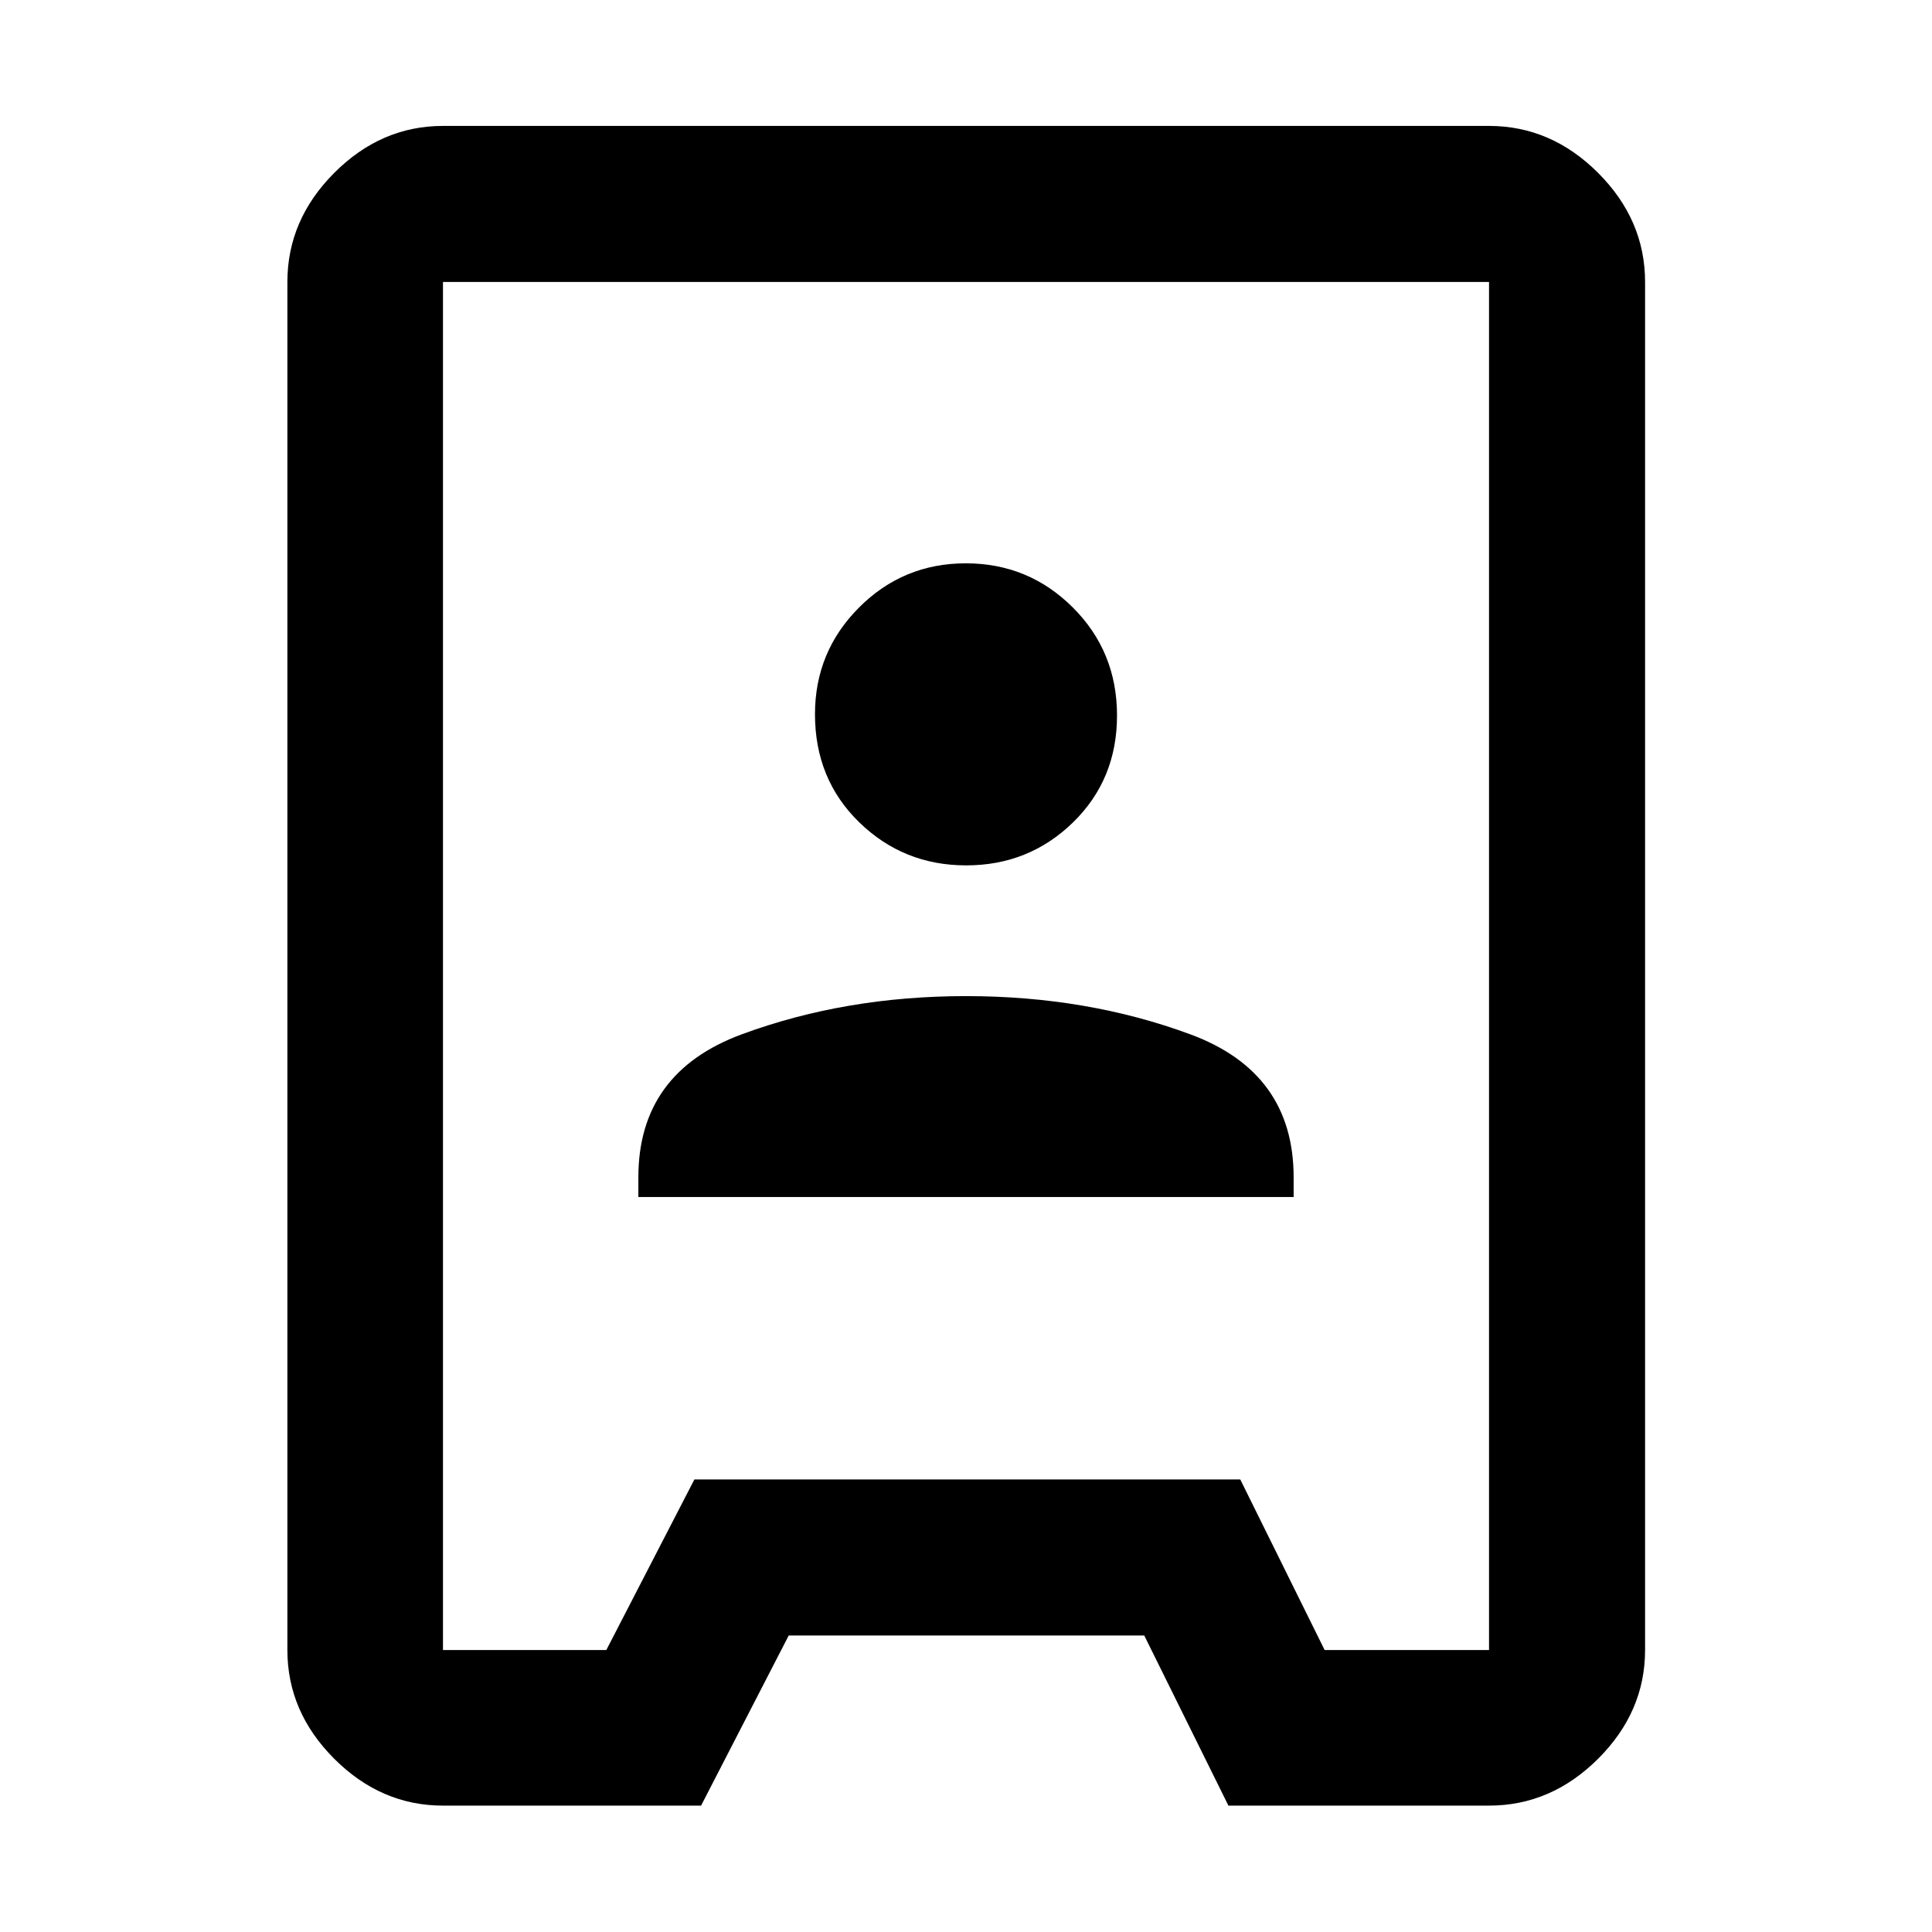 <svg xmlns="http://www.w3.org/2000/svg" height="48" viewBox="0 -960 960 960" width="48"><path d="M220.11-62.8q-30.75 0-54.03-23.28t-23.28-54.03v-679.78q0-30.85 23.28-54.2 23.28-23.34 54.03-23.34h519.78q30.85 0 54.2 23.34 23.34 23.35 23.34 54.2v679.78q0 30.75-23.34 54.03-23.35 23.28-54.2 23.28h-129.5l-41.82-84.53H391.91L348.36-62.8H220.11Zm0-77.31h81.17l43.76-84.76h271.24l41.92 84.76h81.69v-679.78H220.11v679.78ZM317.2-365.2h325.6v-9.8q0-52.08-51.37-71.06-51.36-18.98-111.41-18.98-60.04 0-111.43 18.98Q317.2-427.08 317.2-375v9.8ZM480.09-530q31.15 0 53.05-21.32 21.9-21.33 21.9-53.14 0-31.82-21.99-53.72-21.99-21.91-53.14-21.91-31.15 0-53.05 21.95-21.9 21.94-21.9 53.02 0 32.31 21.99 53.72 21.99 21.4 53.14 21.4Zm-.09 50Z"/></svg>